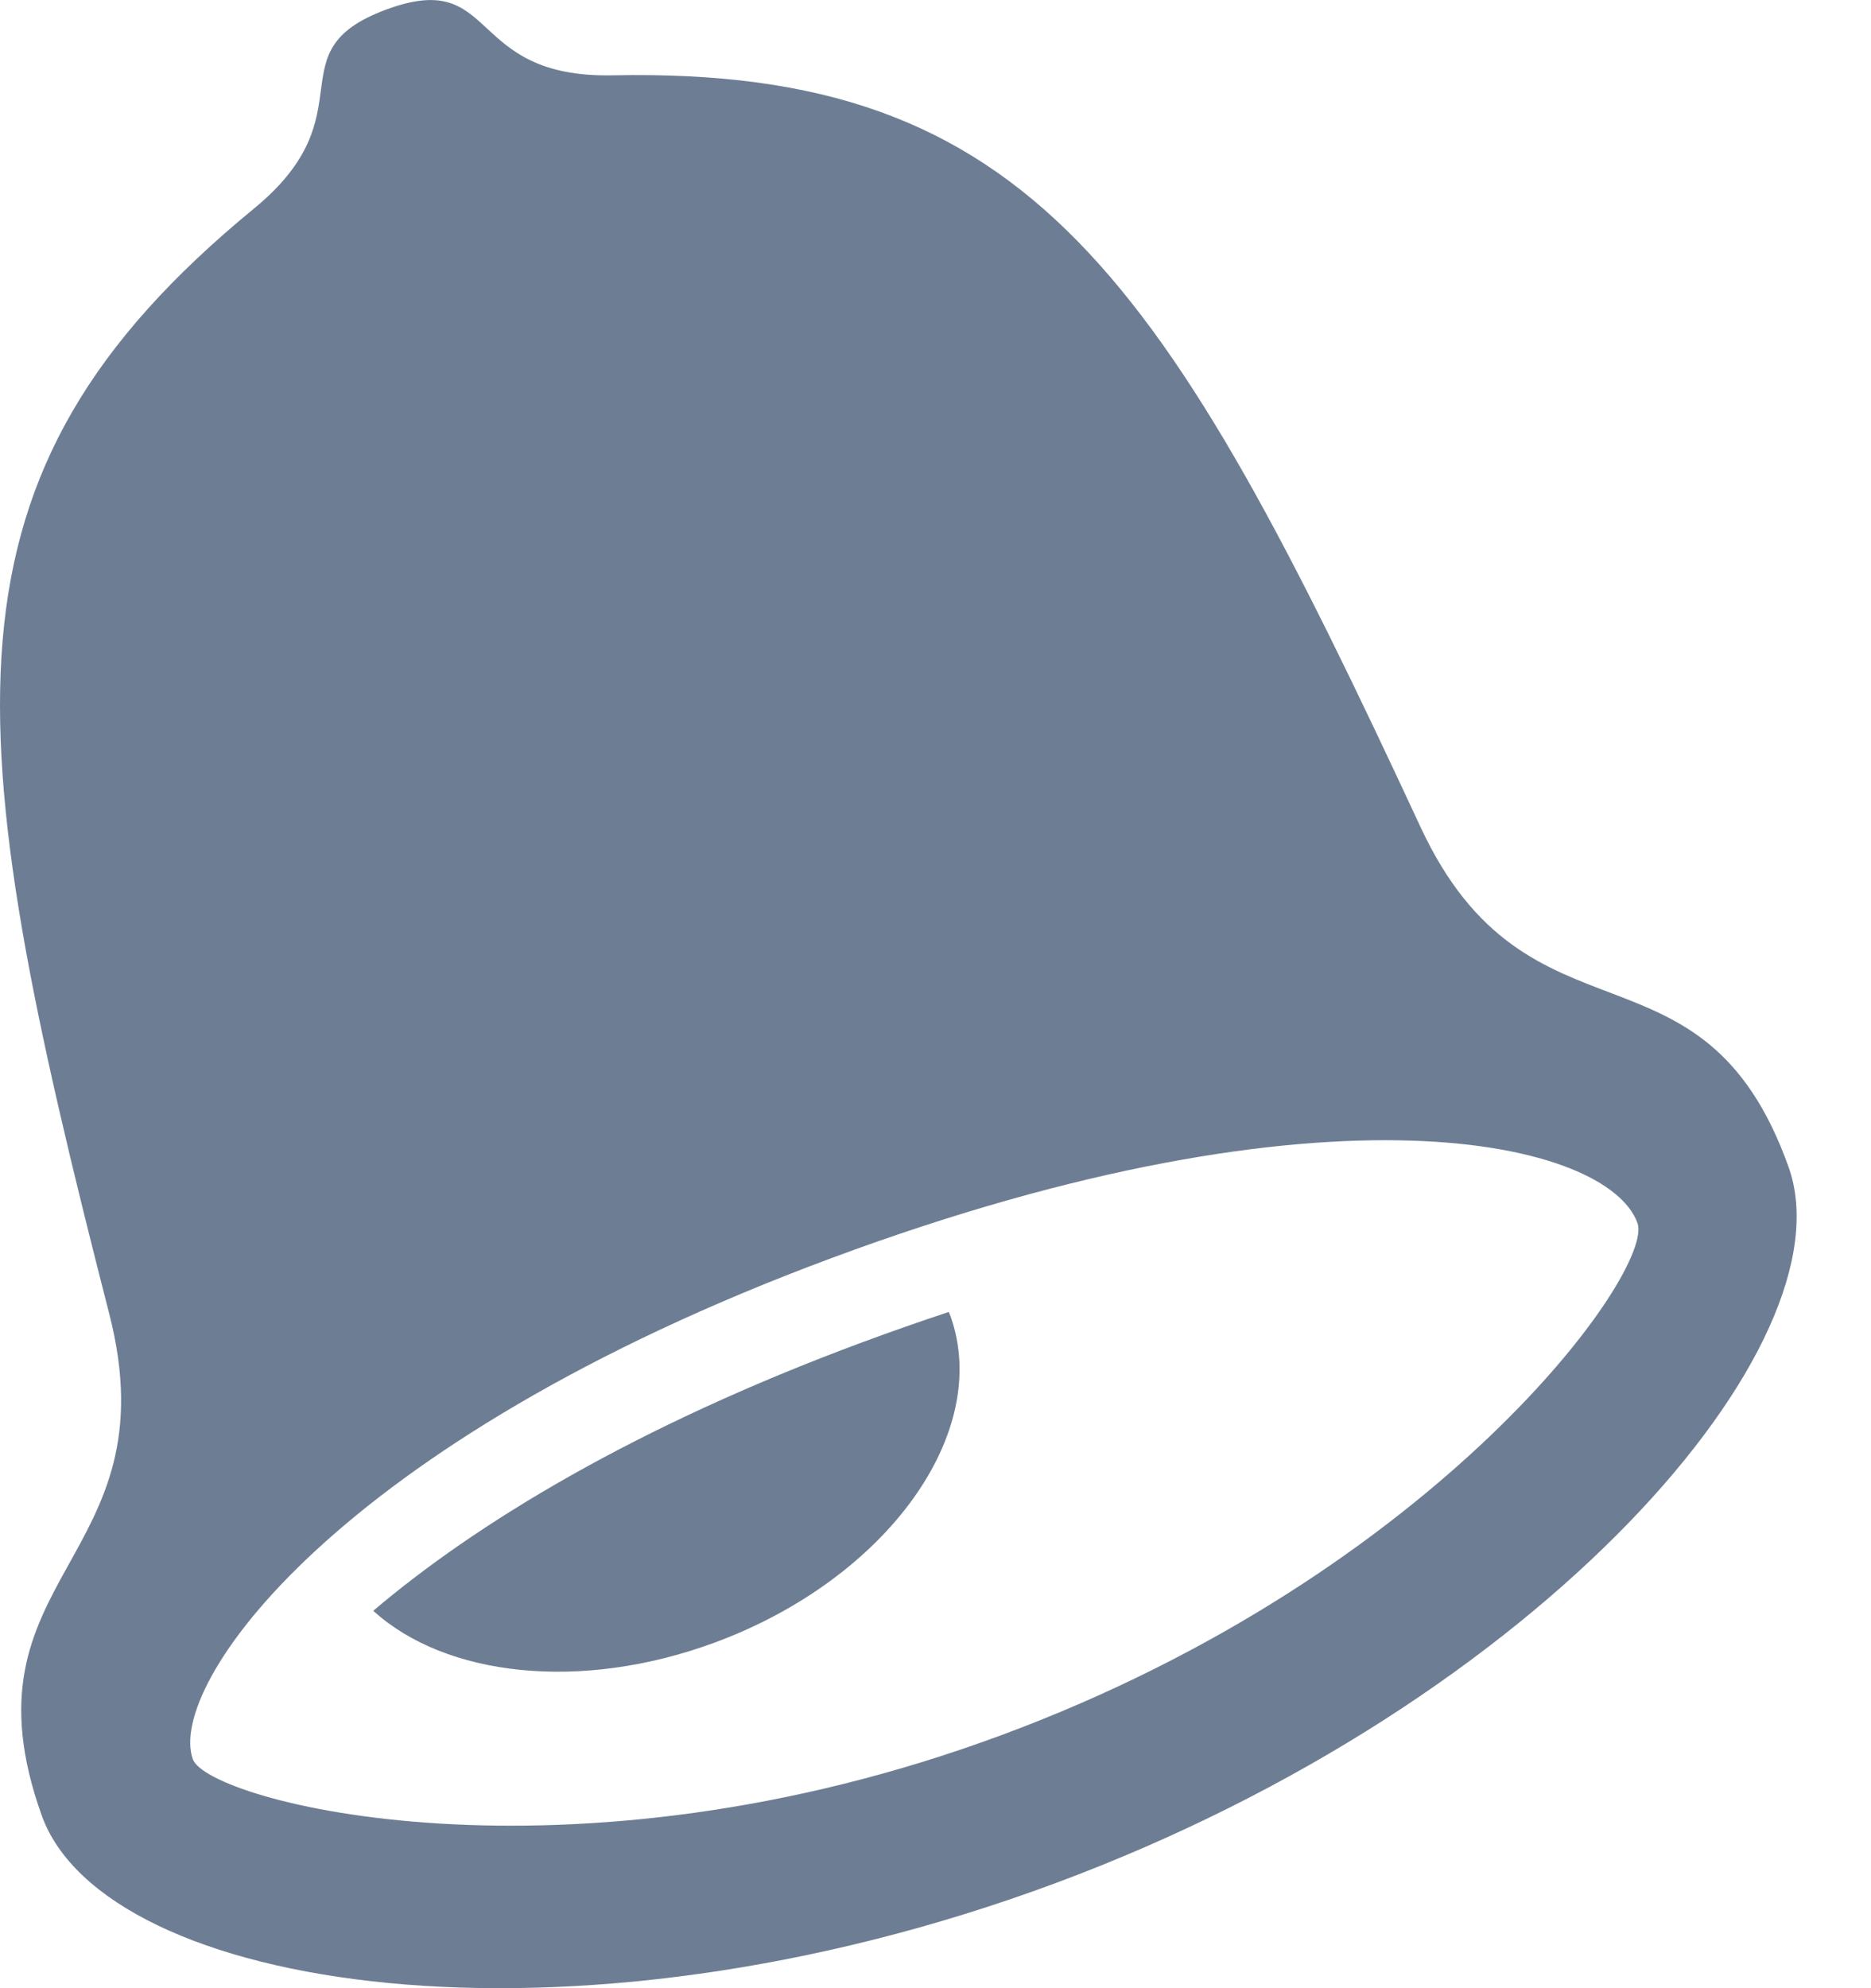 <?xml version="1.0" encoding="UTF-8"?>
<svg width="16px" height="17px" viewBox="0 0 16 17" version="1.1" xmlns="http://www.w3.org/2000/svg" xmlns:xlink="http://www.w3.org/1999/xlink">
    <!-- Generator: Sketch 45.2 (43514) - http://www.bohemiancoding.com/sketch -->
    <title>icon_notifications</title>
    <desc>Created with Sketch.</desc>
    <defs></defs>
    <g id="Desktop" stroke="none" stroke-width="1" fill="none" fill-rule="evenodd">
        <g id="Settings" transform="translate(-309, -173)" fill-rule="nonzero" fill="#6D7E94">
            <g id="REVIEW-GROUP-5" transform="translate(293, 162)">
                <path d="M28.148,18.072 C25.959,13.36 24.82,11.57 21.242,11.644 C19.968,11.671 20.274,10.722 19.302,11.082 C18.332,11.442 19.165,11.969 18.171,12.784 C15.384,15.072 15.641,17.188 16.934,22.233 C17.479,24.357 15.621,24.462 16.356,26.521 C16.892,28.023 20.849,28.652 25.023,27.103 C29.197,25.554 31.832,22.48 31.295,20.978 C30.56,18.919 29.071,20.056 28.148,18.072 Z M24.57,25.834 C20.842,27.217 17.778,26.404 17.649,26.042 C17.425,25.418 18.852,23.338 23.114,21.756 C27.376,20.175 29.754,20.761 30.003,21.458 C30.15,21.869 28.298,24.451 24.57,25.834 Z M23.372,22.478 C21.423,23.201 20.068,24.029 19.192,24.773 C19.808,25.334 20.964,25.47 22.117,25.043 C23.584,24.499 24.484,23.25 24.128,22.253 C24.124,22.241 24.117,22.23 24.113,22.218 C23.872,22.298 23.626,22.384 23.372,22.478 Z" id="icon_notifications"></path>
            </g>
        </g>
    </g>
</svg>